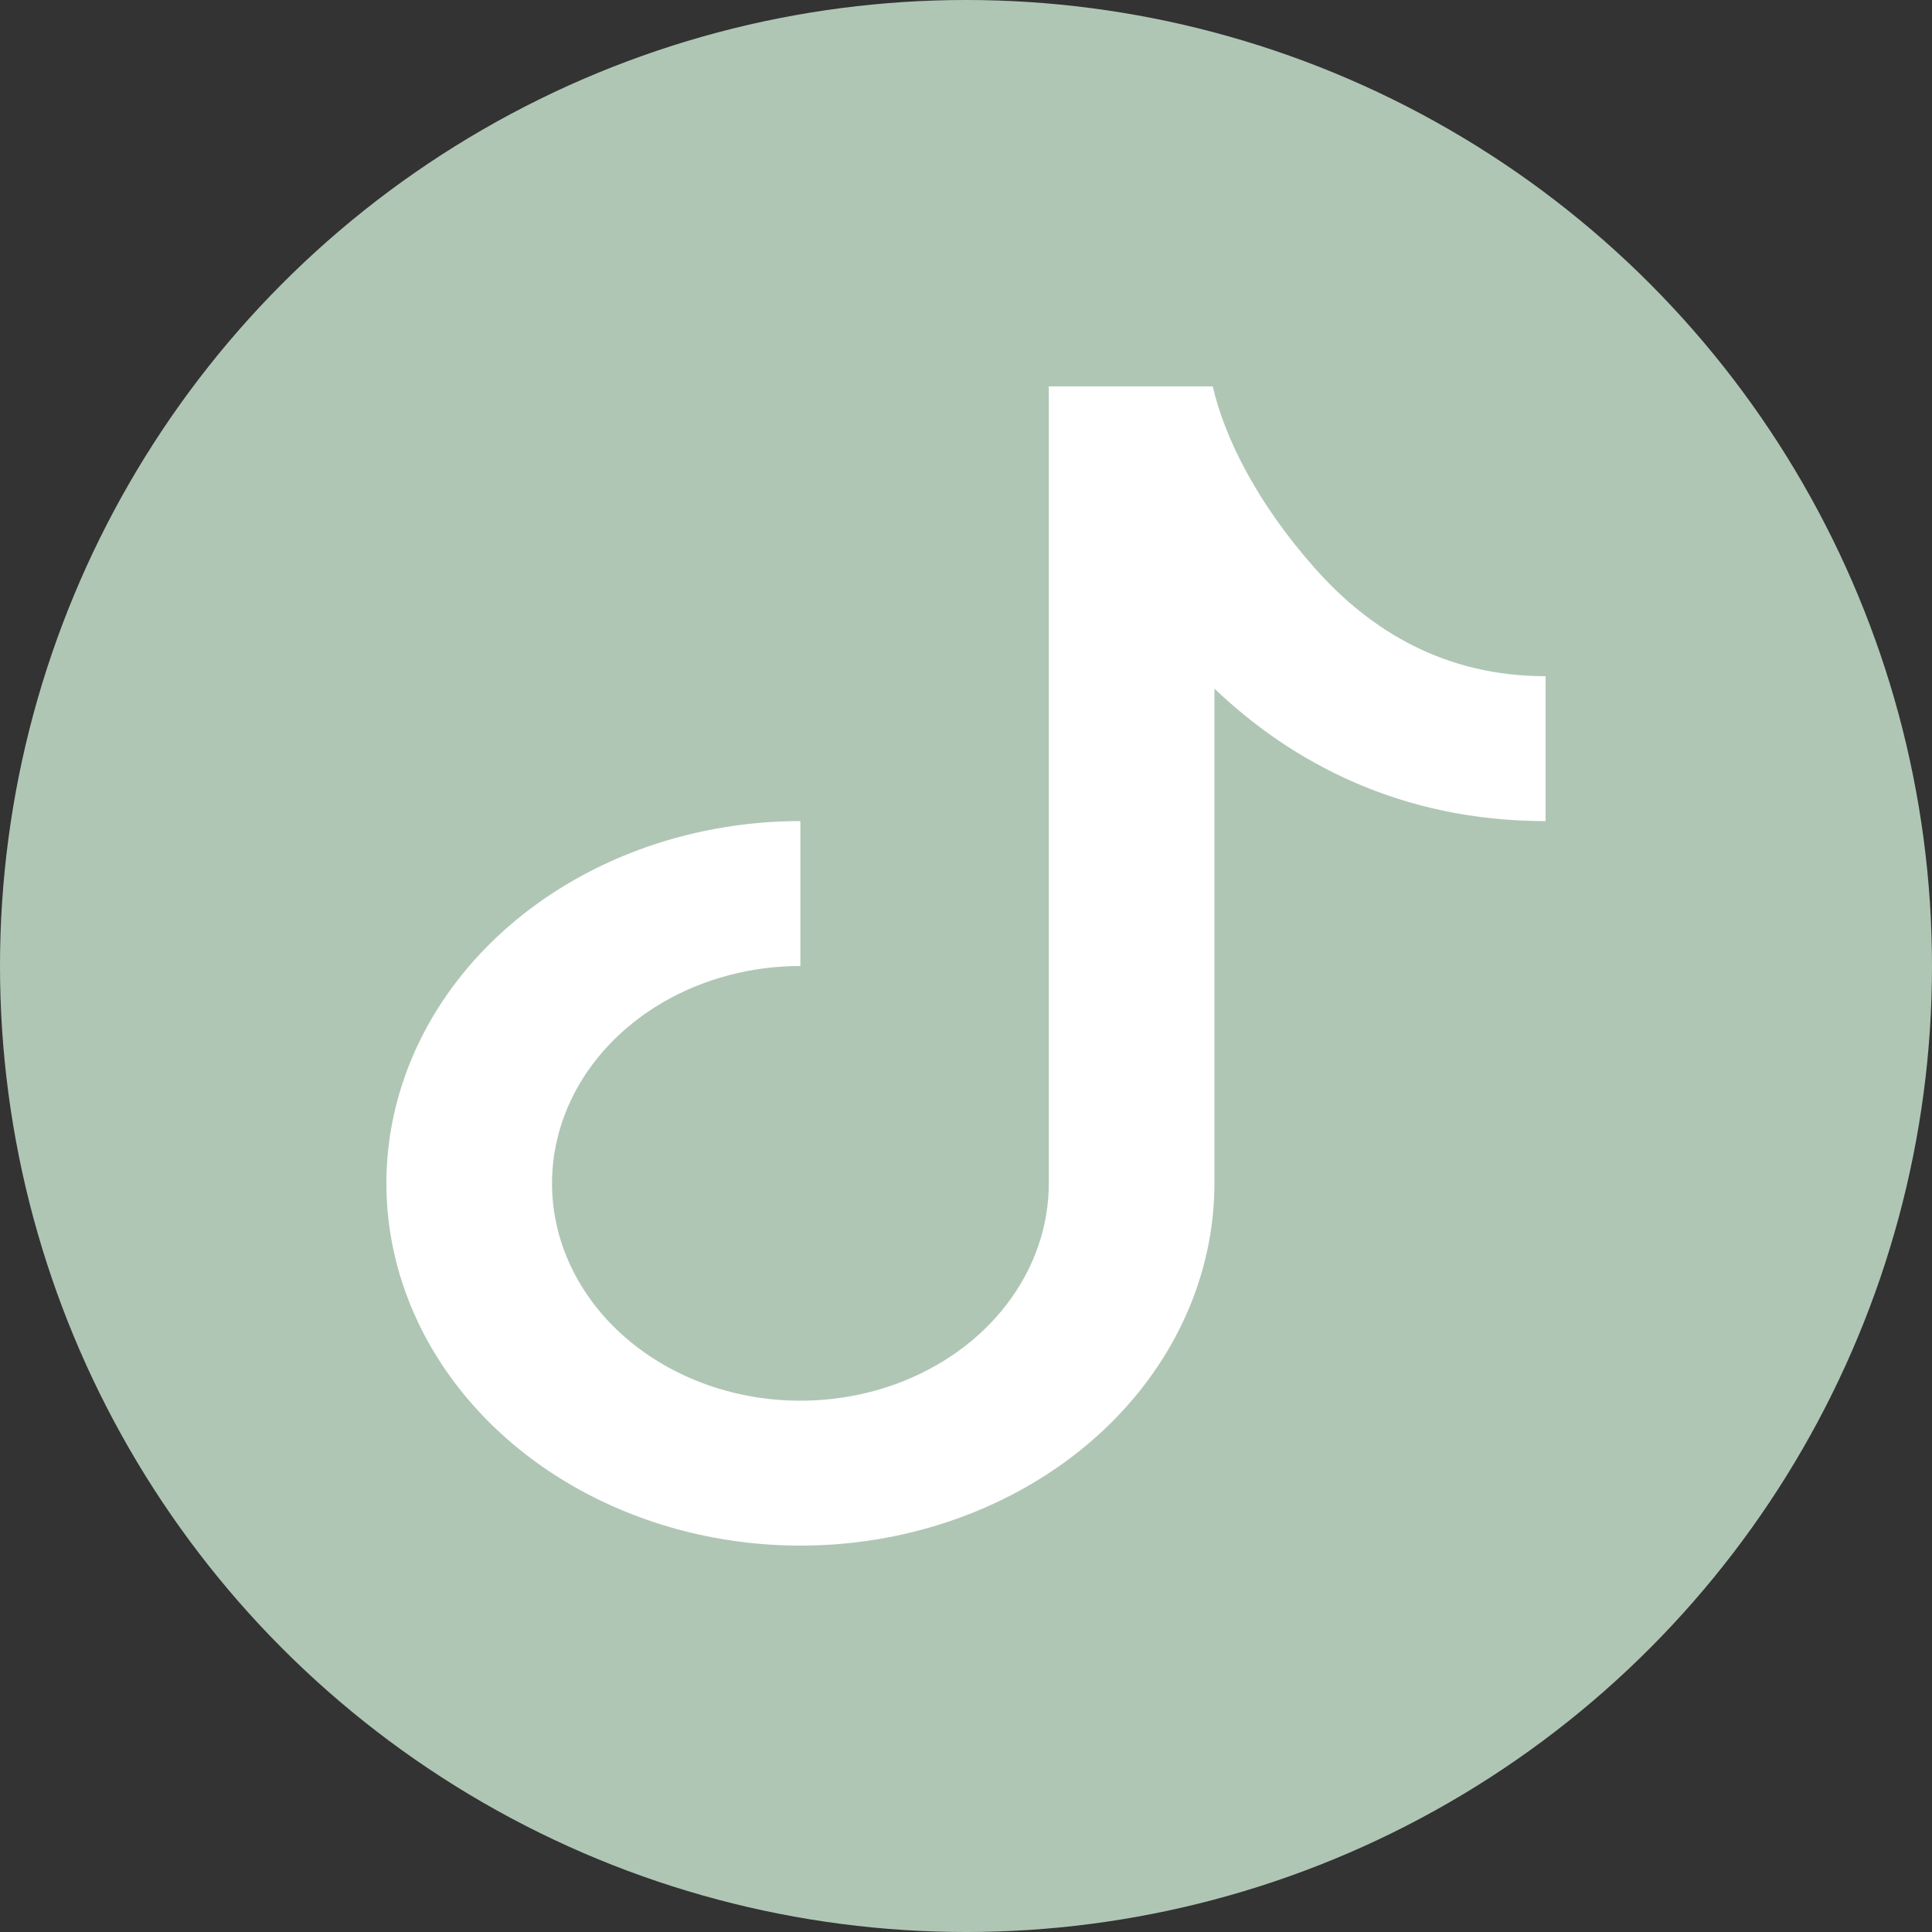<svg width="50" height="50" viewBox="0 0 50 50" fill="none" xmlns="http://www.w3.org/2000/svg">
<rect x="0" y="0" width="50" height="50" fill="#333333" stroke="none"/>
<circle cx="25" cy="25" r="25" fill="#B0C6B5"/>
<path d="M27.143 10H31.386C31.694 11.341 32.543 13.032 34.032 14.71C35.489 16.354 37.422 17.5 40 17.5V21.25C36.244 21.25 33.421 19.724 31.429 17.821V30.625C31.429 32.479 30.8 34.292 29.623 35.834C28.446 37.375 26.772 38.577 24.814 39.286C22.857 39.996 20.702 40.182 18.624 39.82C16.546 39.458 14.637 38.565 13.138 37.254C11.64 35.943 10.619 34.273 10.206 32.454C9.792 30.635 10.005 28.75 10.816 27.037C11.627 25.324 13 23.86 14.762 22.83C16.524 21.8 18.595 21.25 20.714 21.25V25C19.443 25 18.2 25.33 17.143 25.948C16.086 26.566 15.262 27.445 14.775 28.472C14.289 29.5 14.161 30.631 14.409 31.722C14.657 32.813 15.27 33.816 16.169 34.602C17.068 35.389 18.213 35.925 19.46 36.142C20.707 36.359 22 36.248 23.174 35.822C24.349 35.396 25.353 34.675 26.059 33.75C26.766 32.825 27.143 31.738 27.143 30.625V10Z" fill="white"/>
</svg>
